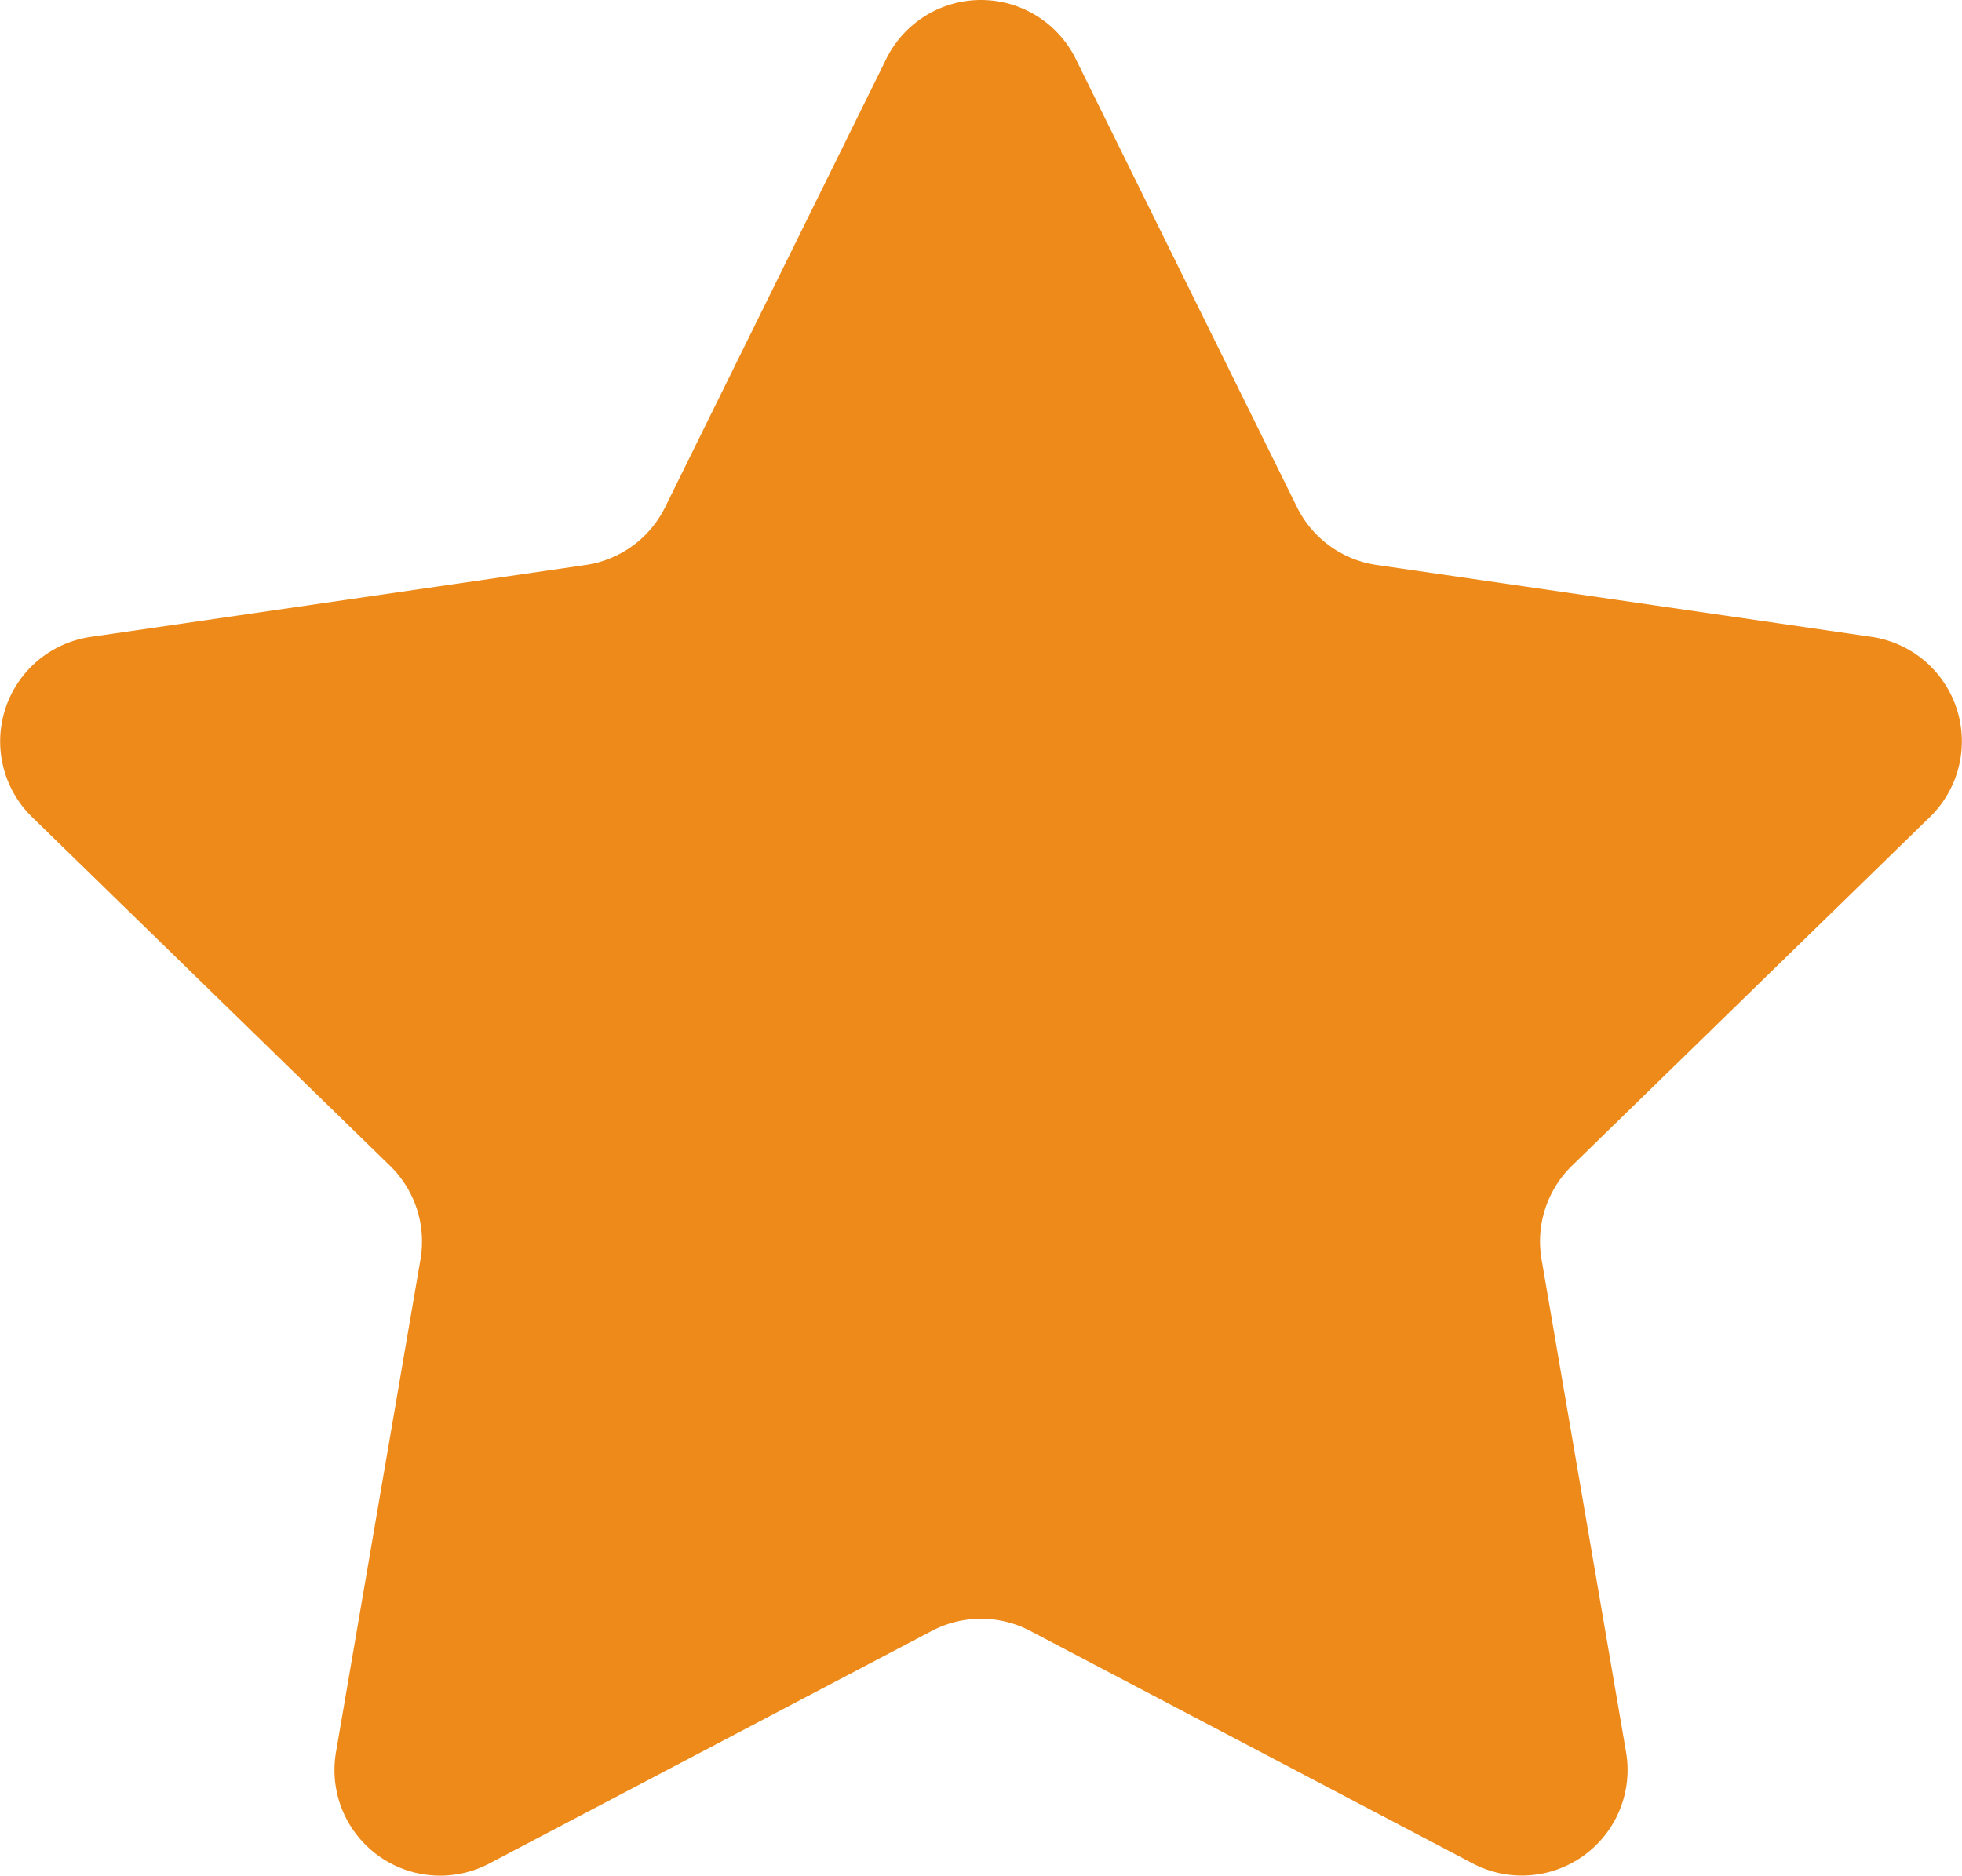 <svg xmlns="http://www.w3.org/2000/svg" width="103.451" height="98.934" viewBox="0 0 103.451 98.934">
  <path id="star" d="M56.72,4.153,68.388,27.795a5.569,5.569,0,0,0,4.195,3.047l26.091,3.791a5.57,5.57,0,0,1,3.088,9.5l-18.88,18.4a5.571,5.571,0,0,0-1.6,4.931l4.456,25.986a5.572,5.572,0,0,1-8.084,5.874L54.319,87.06a5.577,5.577,0,0,0-5.185,0L25.8,99.328a5.571,5.571,0,0,1-8.084-5.874L22.17,67.468a5.571,5.571,0,0,0-1.6-4.931l-18.88-18.4a5.57,5.57,0,0,1,3.088-9.5l26.091-3.791a5.569,5.569,0,0,0,4.2-3.047L46.731,4.153A5.569,5.569,0,0,1,56.72,4.153Z" transform="translate(0 -1.047)" fill="#ed8a19"/>
</svg>
